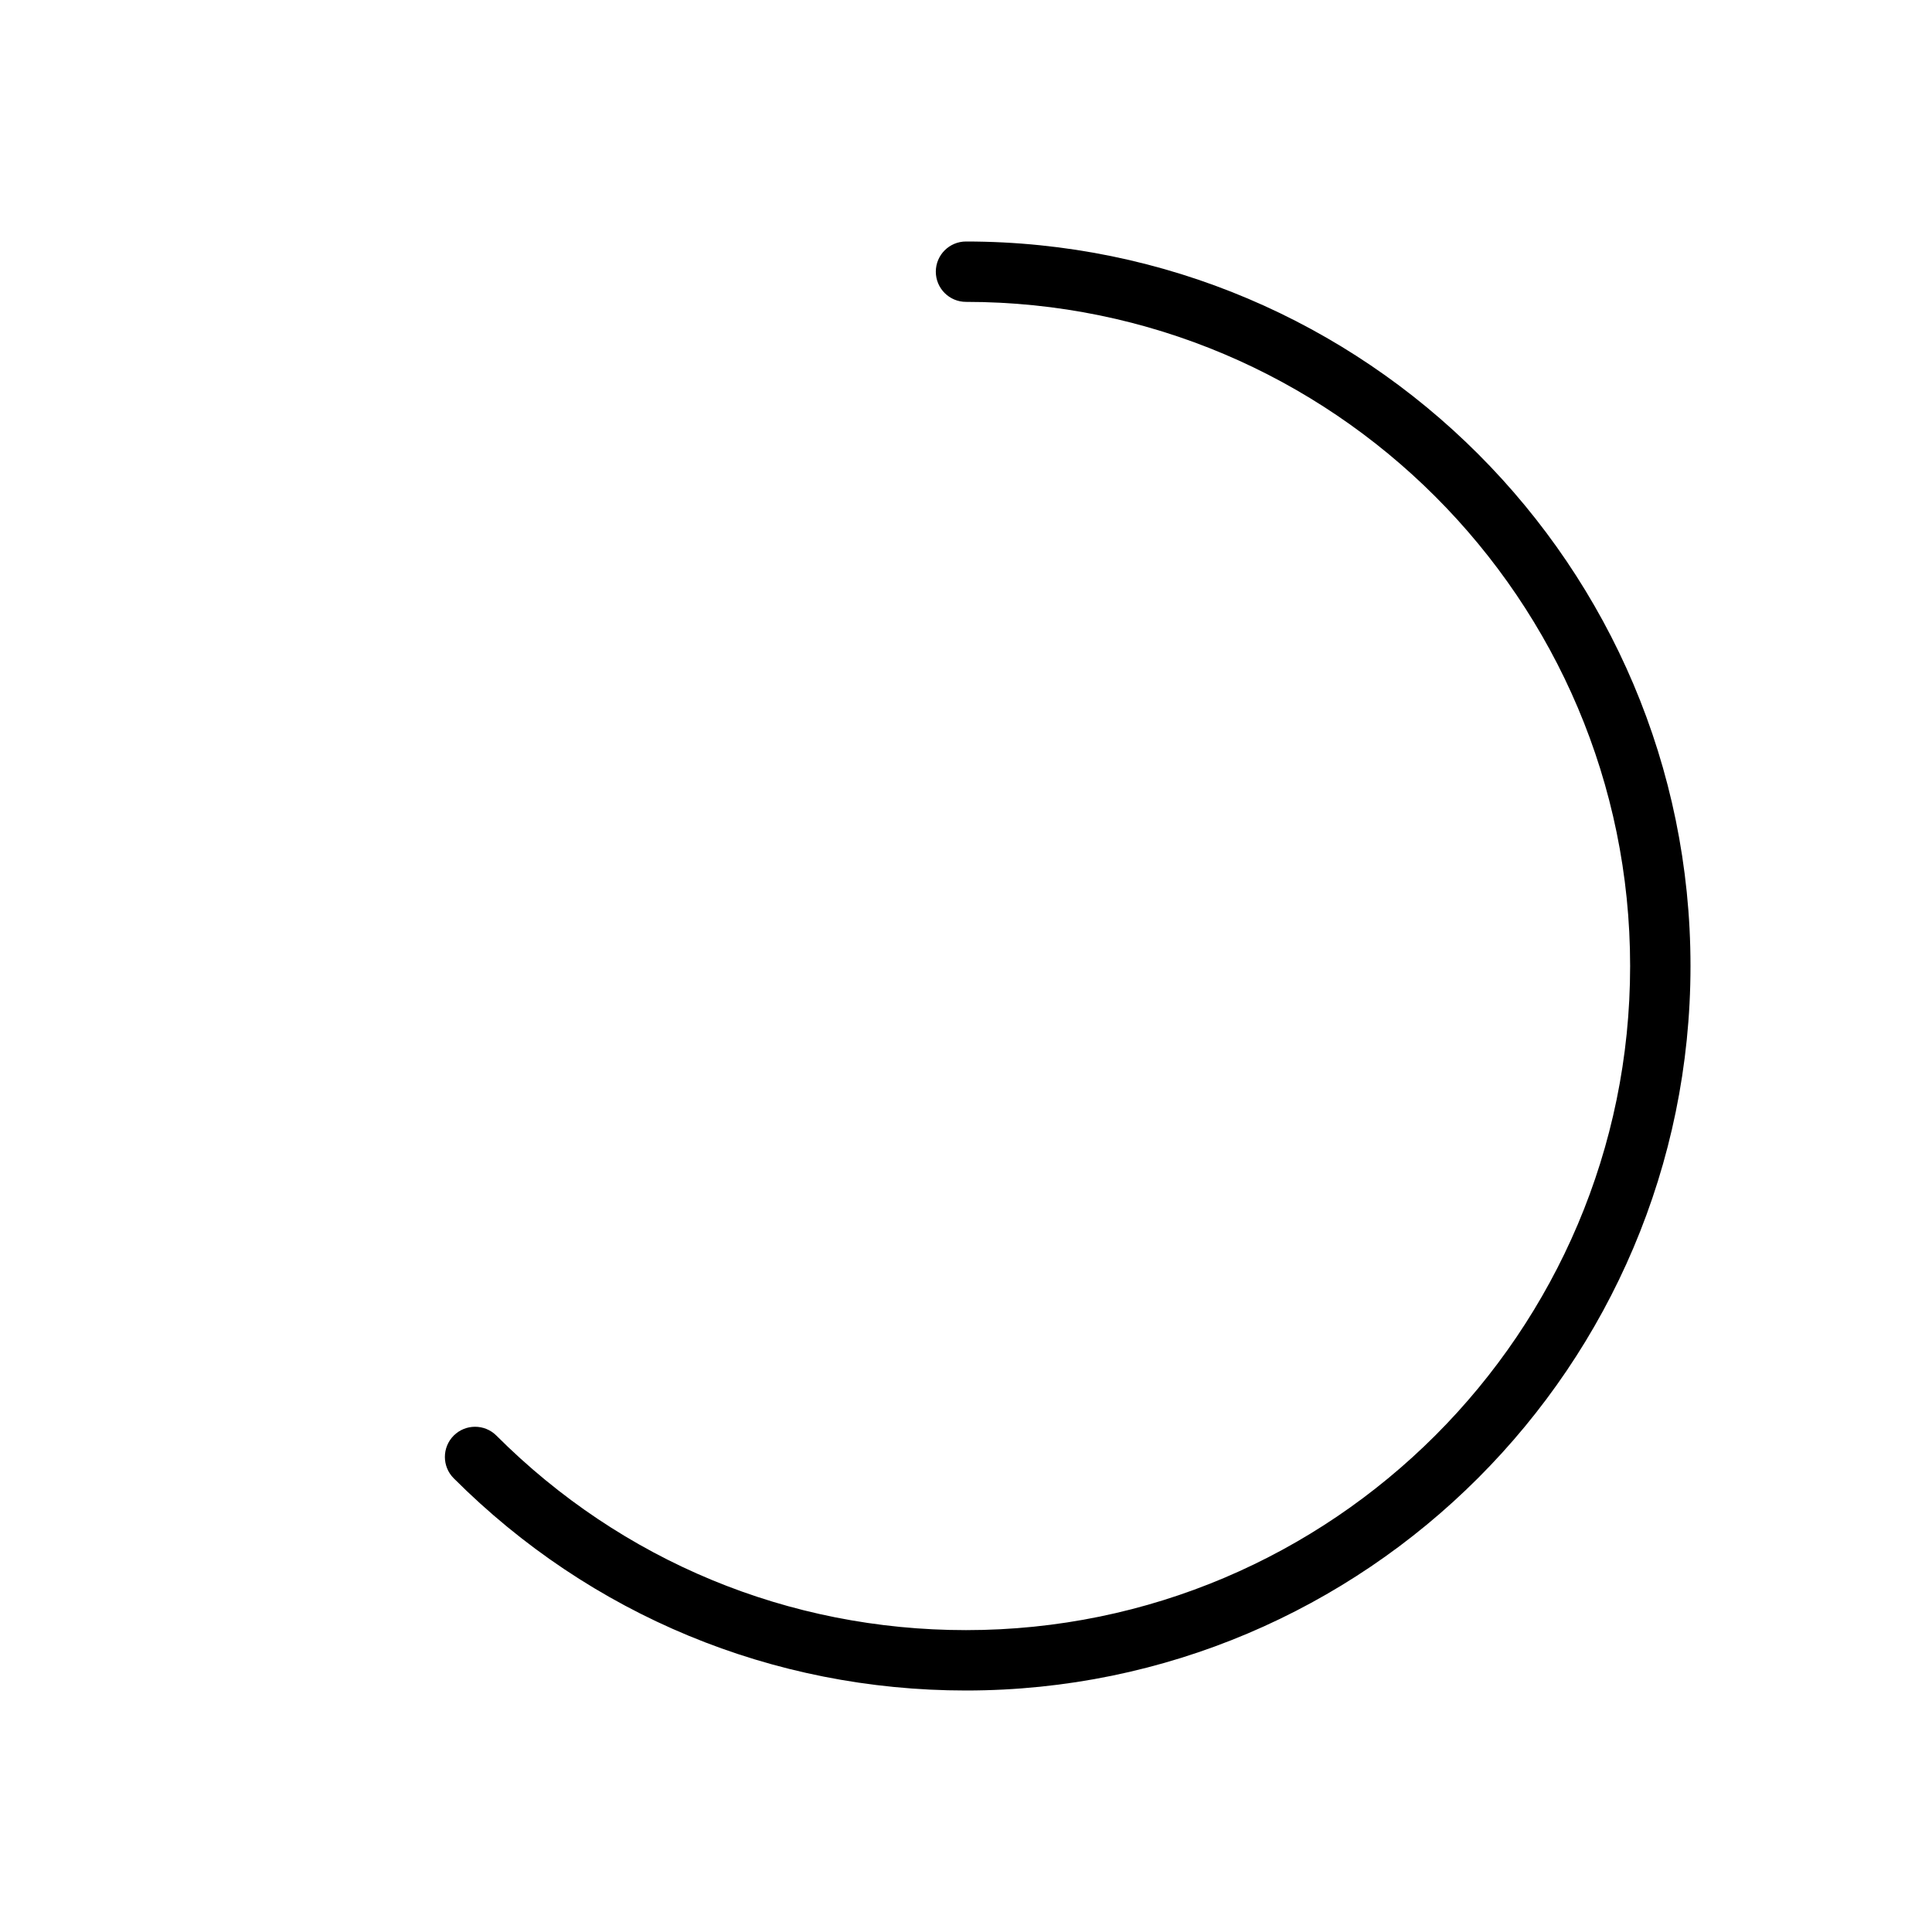 <svg version="1.1" xmlns="http://www.w3.org/2000/svg" width="32" height="32" viewBox="0 0 32 32">
<title>circle-5-8</title>
<path d="M16 4c-0.276 0-0.5 0.224-0.5 0.5s0.224 0.5 0.5 0.5c6.065 0 11 4.935 11 11s-4.935 11-11 11c-2.938 0-5.701-1.144-7.778-3.222-0.195-0.195-0.512-0.195-0.707 0s-0.195 0.512 0 0.707c2.266 2.267 5.28 3.515 8.485 3.515 6.617 0 12-5.383 12-12s-5.383-12-12-12z"></path>
</svg>

